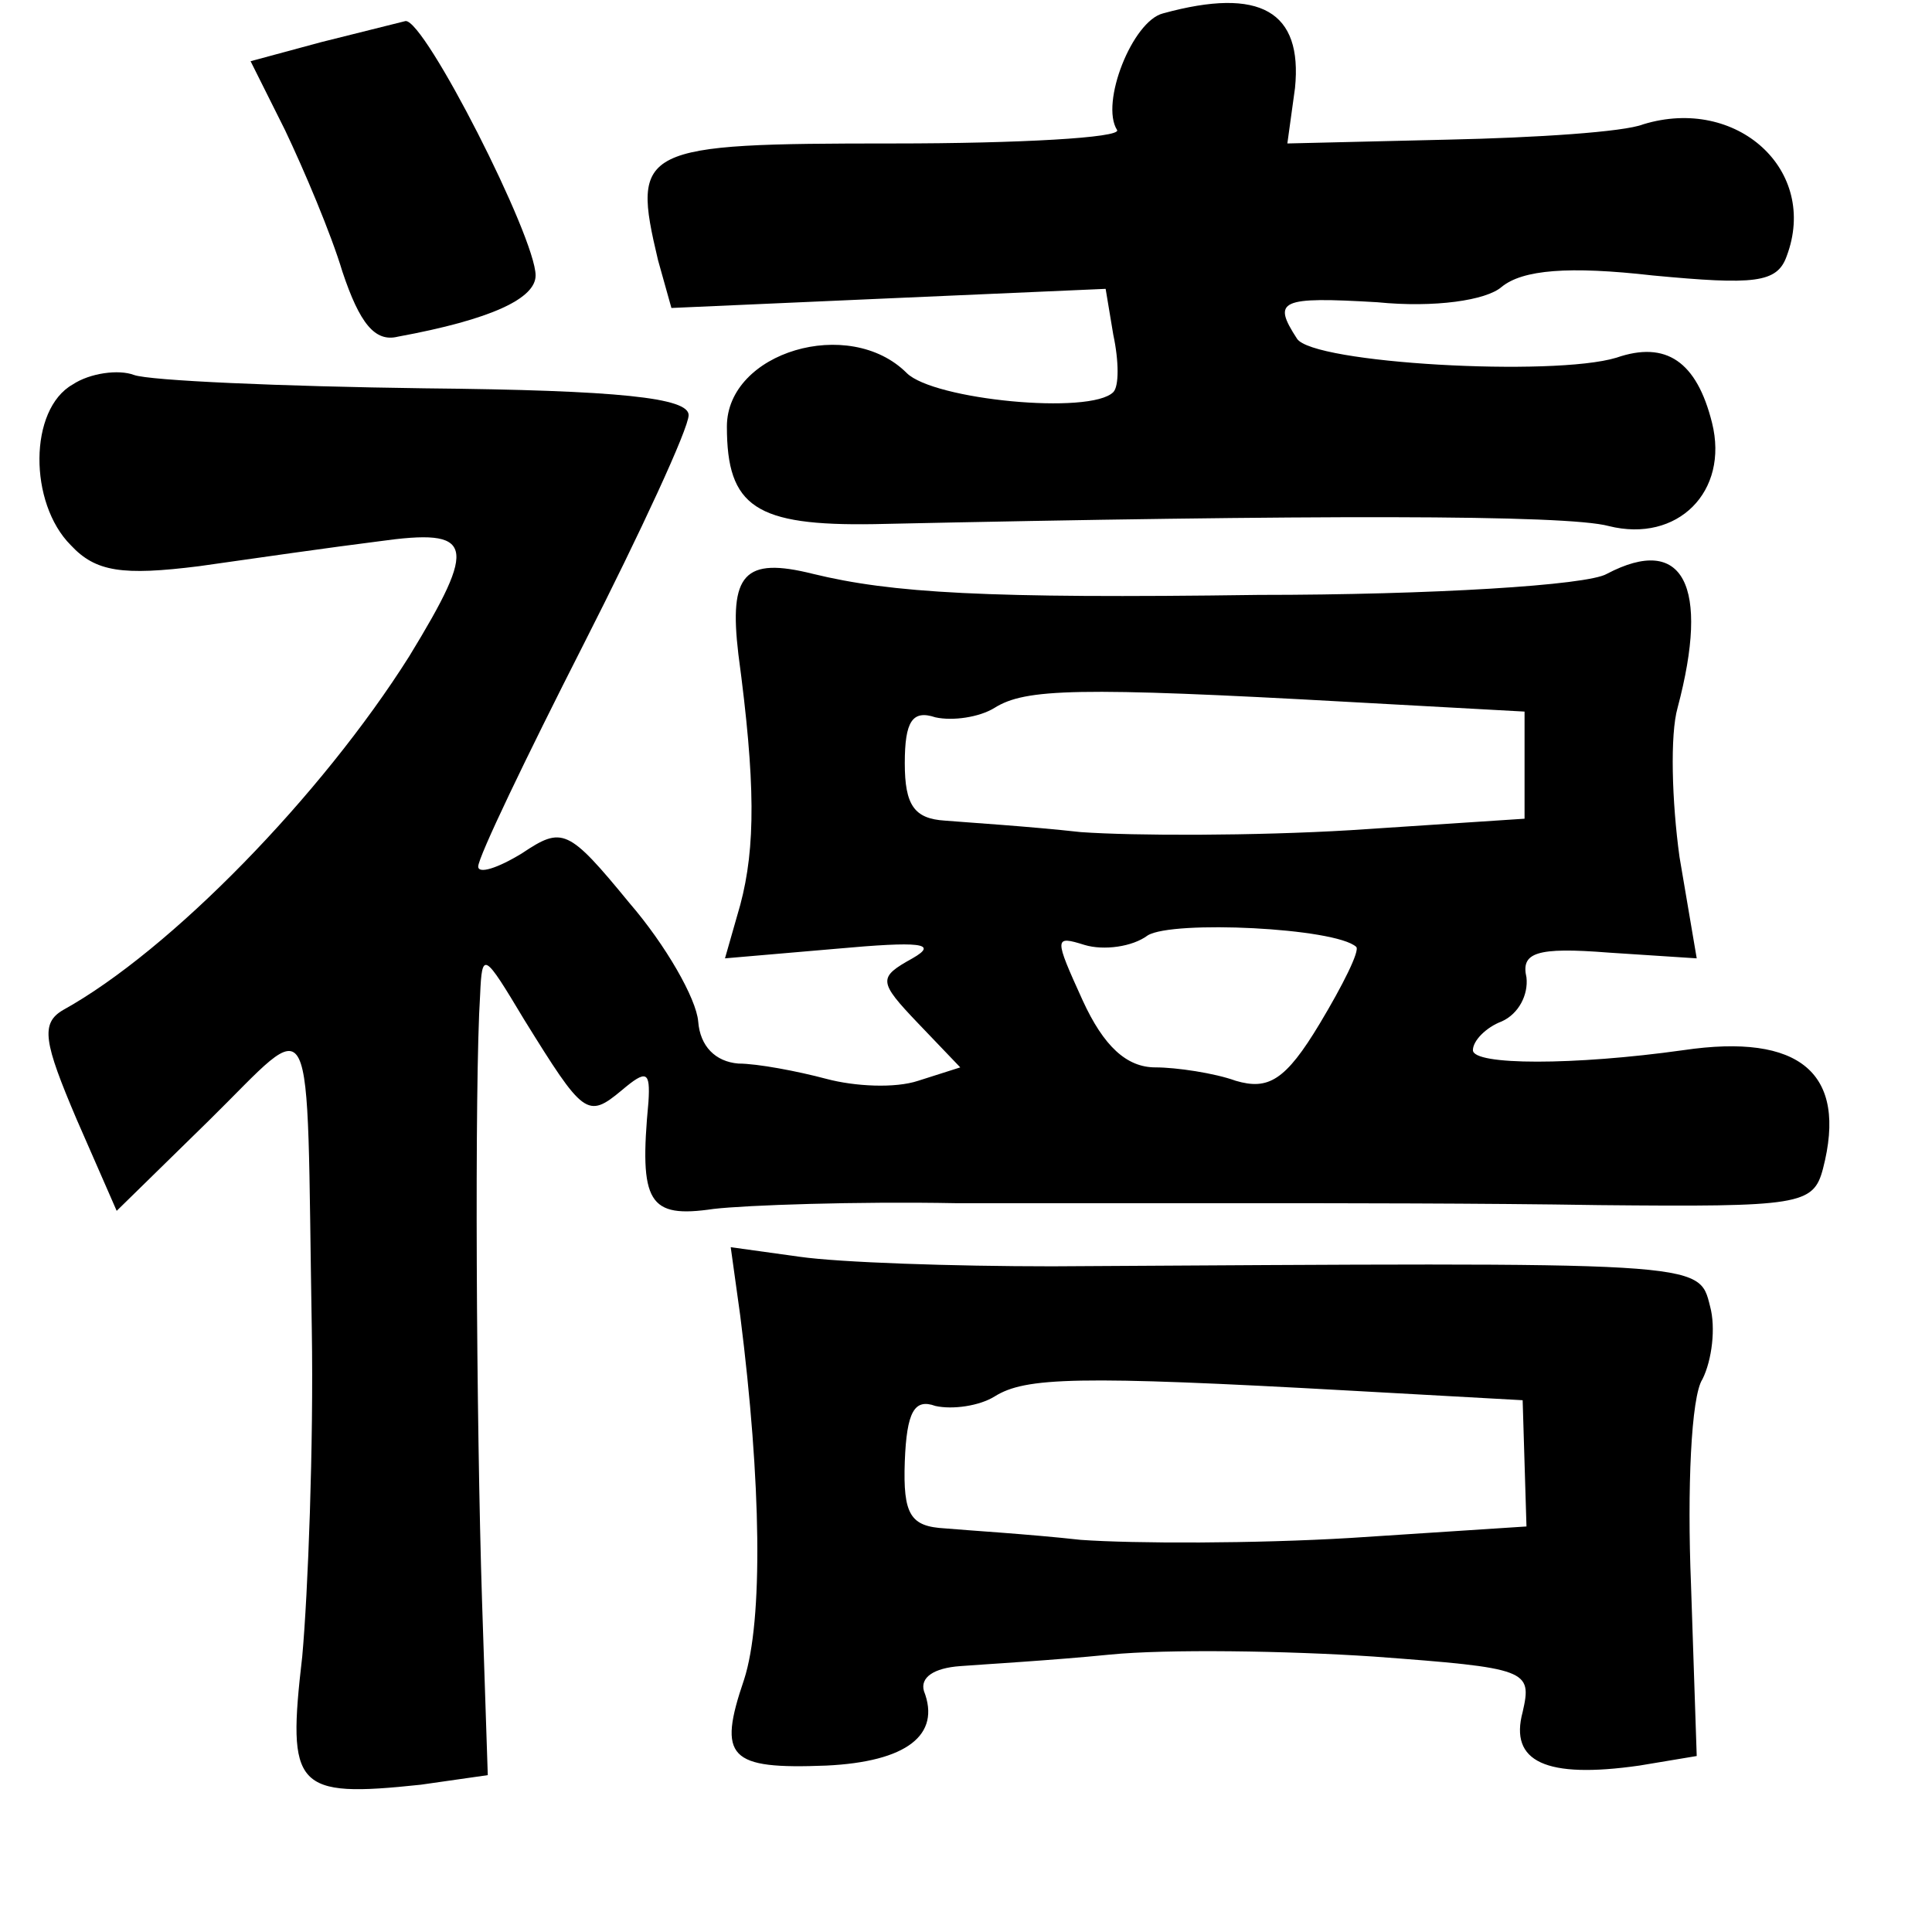 <?xml version="1.0" standalone="no"?>
<!DOCTYPE svg PUBLIC "-//W3C//DTD SVG 20010904//EN"
 "http://www.w3.org/TR/2001/REC-SVG-20010904/DTD/svg10.dtd">
<svg version="1.0" xmlns="http://www.w3.org/2000/svg"
 width="101pt" height="101pt" viewBox="0 0 101 101"
 preserveAspectRatio="xMidYMid meet">
<g transform="translate(0,101) scale(0.1,-0.1)"
fill="#000000" stroke="none">
<path d="M608 1003 c-16 -4 -33 -47 -24 -61 2 -4 -51 -7 -117 -7 -133 0 -137
-2 -123 -61 l7 -25 113 5 114 5 4 -24 c3 -14 3 -27 0 -30 -12 -12 -94 -4 -108
10 -30 30 -94 11 -94 -28 0 -42 15 -52 77 -51 230 5 362 5 384 -1 36 -9 63 18
54 54 -8 32 -24 43 -50 34 -33 -10 -159 -3 -167 10 -13 20 -9 22 42 19 30 -3
57 1 65 8 11 9 35 11 79 6 53 -5 65 -4 70 10 17 45 -26 84 -75 69 -10 -4 -56
-7 -102 -8 l-84 -2 4 29 c4 40 -18 53 -69 39z"/>
<path d="M168 988 l-37 -10 18 -36 c10 -21 24 -54 30 -74 9 -27 17 -37 29 -34
49 9 72 20 72 32 0 20 -58 134 -68 133 -4 -1 -24 -6 -44 -11z"/>
<path d="M38 809 c-23 -13 -23 -62 -1 -84 13 -14 27 -16 67 -11 28 4 70 10 94
13 50 7 52 -1 16 -60 -46 -73 -125 -154 -181 -185 -12 -7 -10 -17 7 -57 l21
-48 48 47 c57 56 51 67 54 -109 1 -60 -2 -138 -5 -171 -8 -69 -4 -74 62 -67
l35 5 -3 91 c-3 93 -4 271 -1 317 1 23 2 22 23 -13 31 -50 33 -52 51 -37 13
11 15 10 14 -6 -5 -53 0 -61 34 -56 17 2 75 4 127 3 52 0 124 0 160 0 36 0
115 0 176 -1 105 -1 112 0 117 19 13 50 -12 71 -73 62 -57 -8 -110 -8 -110 0
0 5 7 12 15 15 9 4 14 14 13 23 -3 13 5 16 43 13 l46 -3 -9 53 c-4 29 -5 64
-1 78 17 64 3 91 -37 70 -10 -6 -92 -11 -182 -11 -143 -2 -192 1 -233 11 -36
9 -44 0 -39 -42 9 -67 9 -101 1 -131 l-8 -28 58 5 c44 4 54 3 40 -5 -18 -10
-18 -12 3 -34 l22 -23 -22 -7 c-12 -4 -33 -3 -48 1 -15 4 -36 8 -46 8 -12 1
-20 9 -21 22 -1 12 -17 40 -36 62 -32 39 -35 40 -56 26 -13 -8 -23 -11 -23 -7
0 5 25 57 55 116 30 59 55 113 55 120 0 9 -36 13 -138 14 -75 1 -144 4 -152 7
-8 3 -23 1 -32 -5z m668 -166 l91 -5 0 -28 0 -28 -91 -6 c-50 -3 -113 -3 -141
-1 -27 3 -59 5 -71 6 -16 1 -21 8 -21 30 0 22 4 28 16 24 9 -2 23 0 31 5 16
10 43 11 186 3z m3 -128 c2 -2 -7 -20 -19 -40 -18 -30 -27 -35 -44 -30 -11 4
-31 7 -42 7 -15 0 -27 11 -38 35 -15 33 -15 34 1 29 10 -3 25 -1 33 5 13 8 98
4 109 -6z"/>
<path d="M387 322 c11 -87 12 -159 2 -190 -14 -41 -8 -47 43 -45 42 2 60 16
51 39 -2 7 5 12 19 13 13 1 48 3 78 6 30 3 93 2 138 -1 81 -6 83 -7 78 -29 -7
-26 12 -35 61 -28 l30 5 -3 90 c-2 49 0 98 6 107 5 10 7 27 4 38 -6 24 -2 23
-344 21 -52 0 -111 2 -132 5 l-36 5 5 -36z m319 -39 l90 -5 1 -33 1 -33 -92
-6 c-50 -3 -113 -3 -141 -1 -27 3 -60 5 -71 6 -18 1 -22 7 -21 35 1 26 5 33
16 29 9 -2 23 0 31 5 16 10 43 11 186 3z"/>
</g>
</svg>
